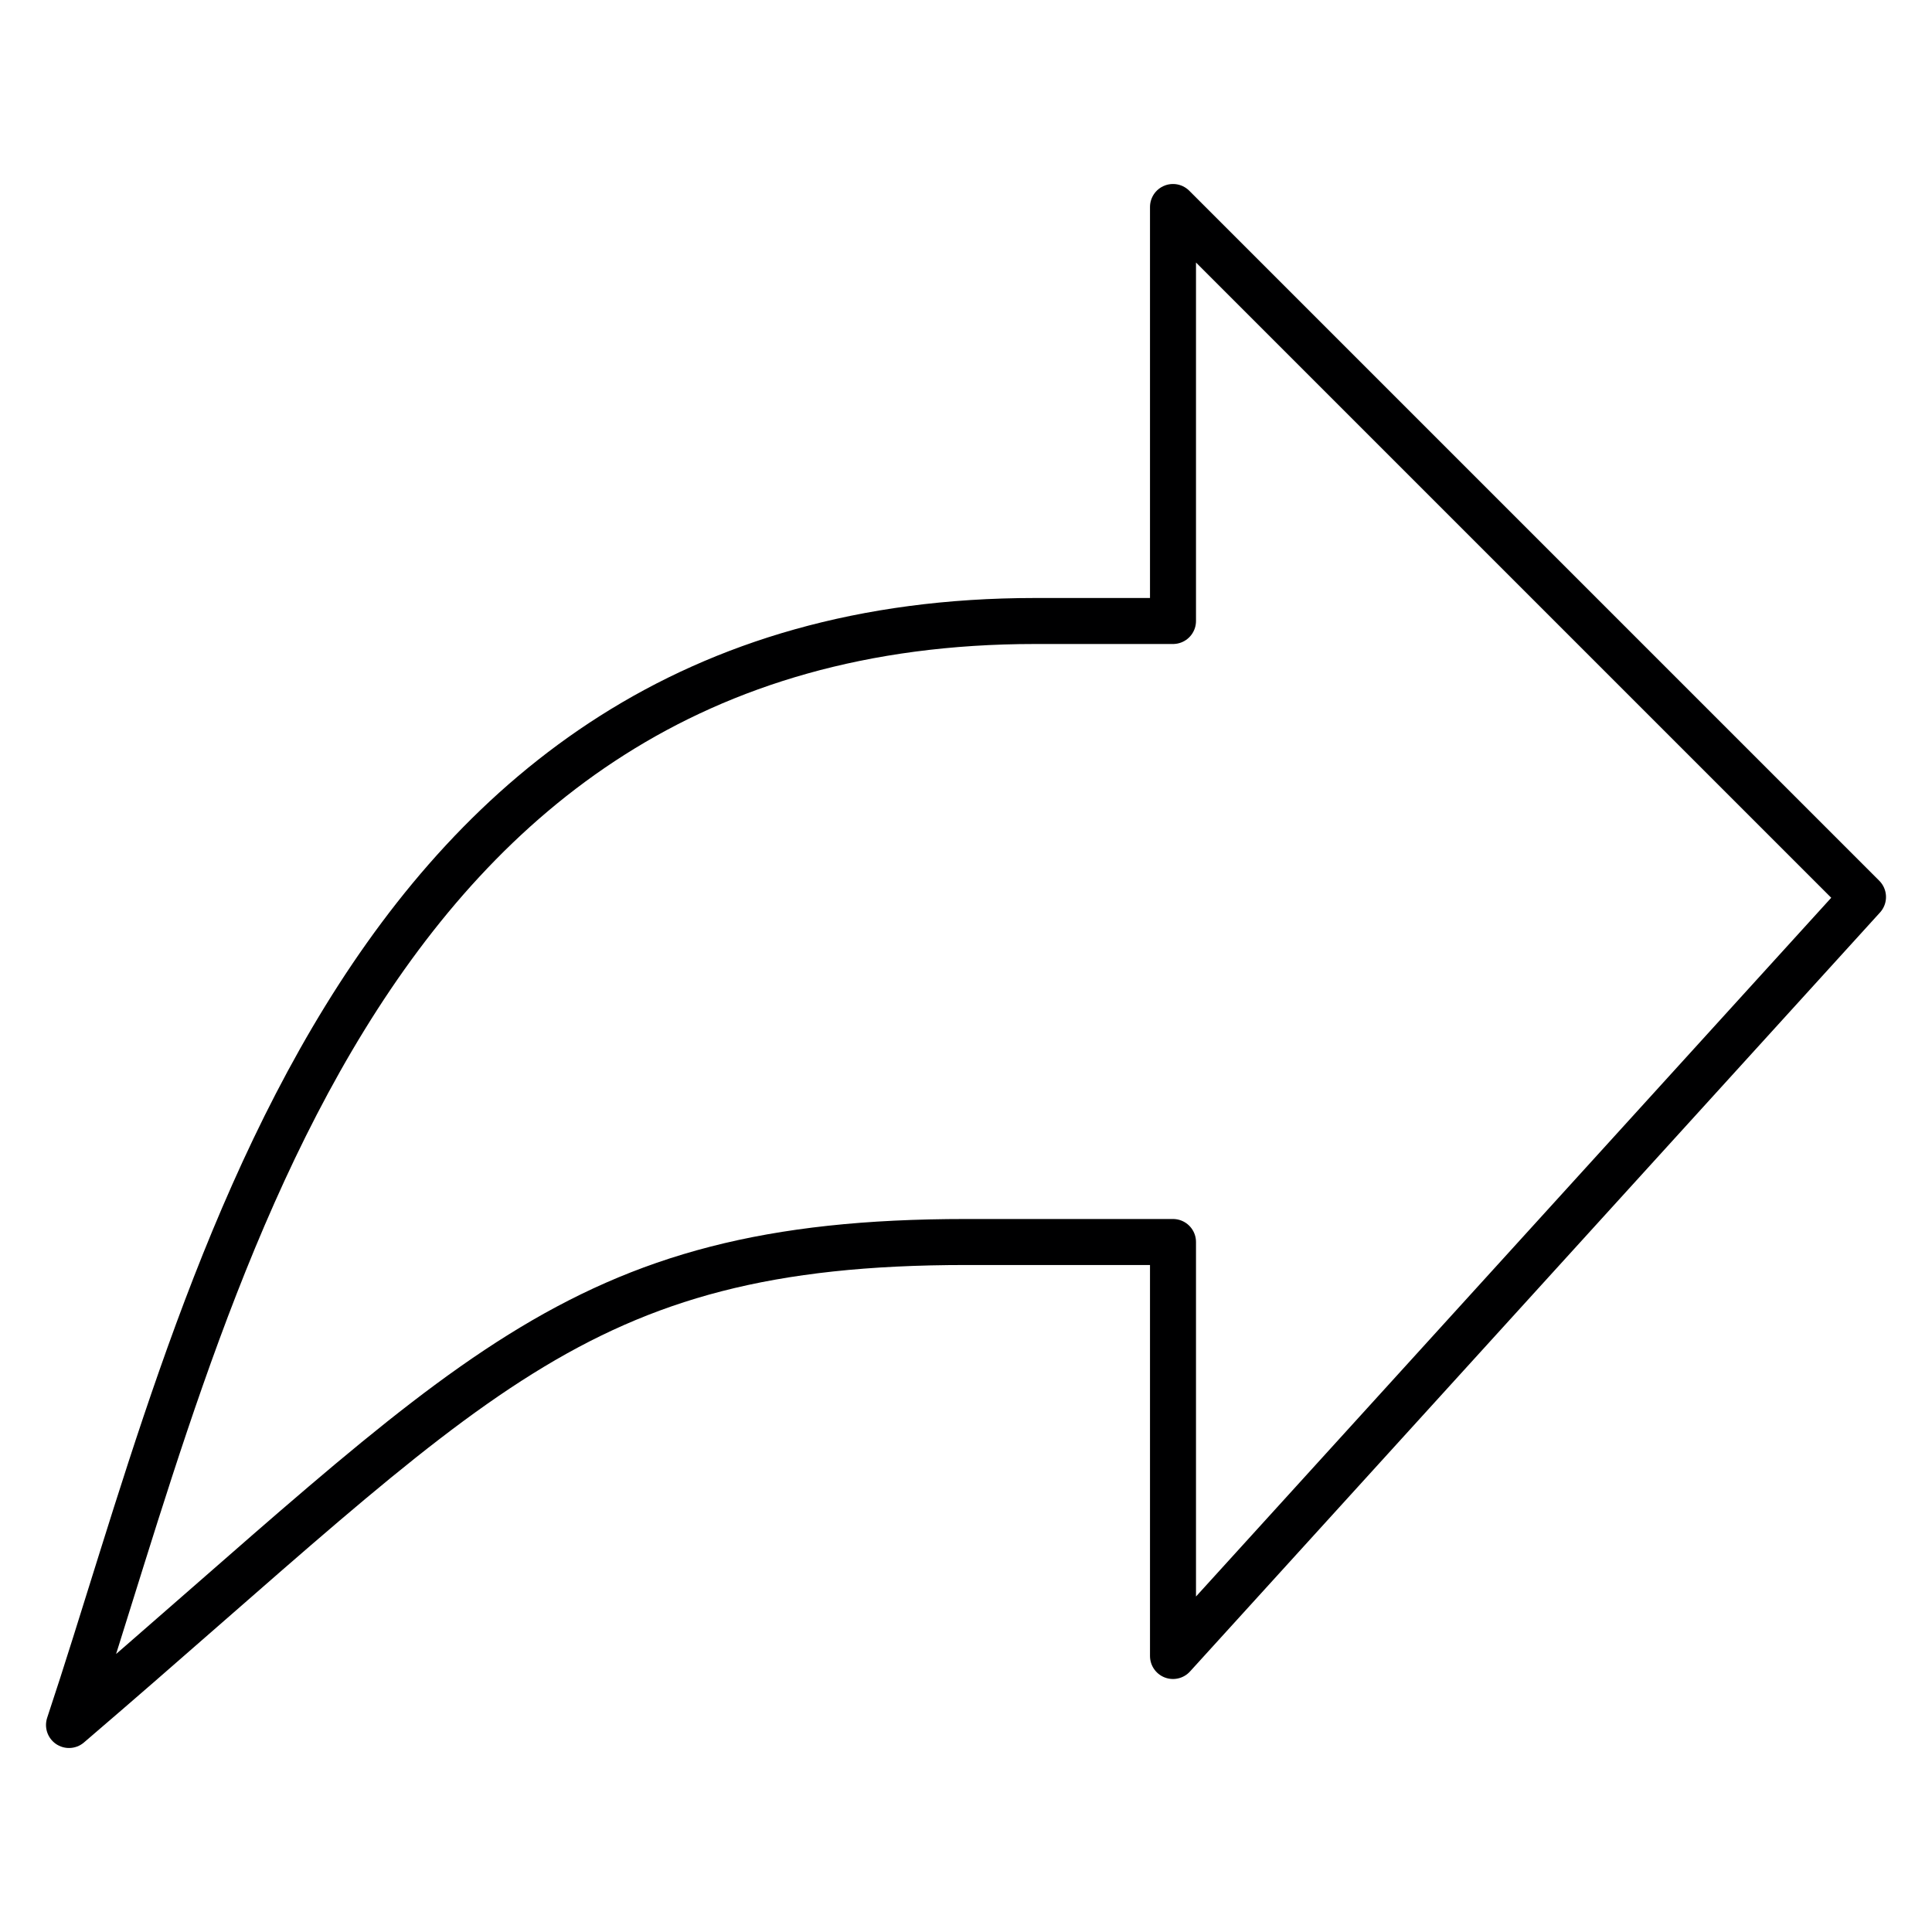 <svg width="42" height="42" viewBox="0 0 42 42" fill="none" xmlns="http://www.w3.org/2000/svg">
<path d="M1.5 37.5C10.26 30 12.42 27 21 27H25.5V36L40.5 19.5L25.5 4.5V13.5H22.5C7.5 13.5 4.5 28.5 1.5 37.5Z" stroke="#000001" stroke-linecap="round" stroke-linejoin="round"/>
</svg>
